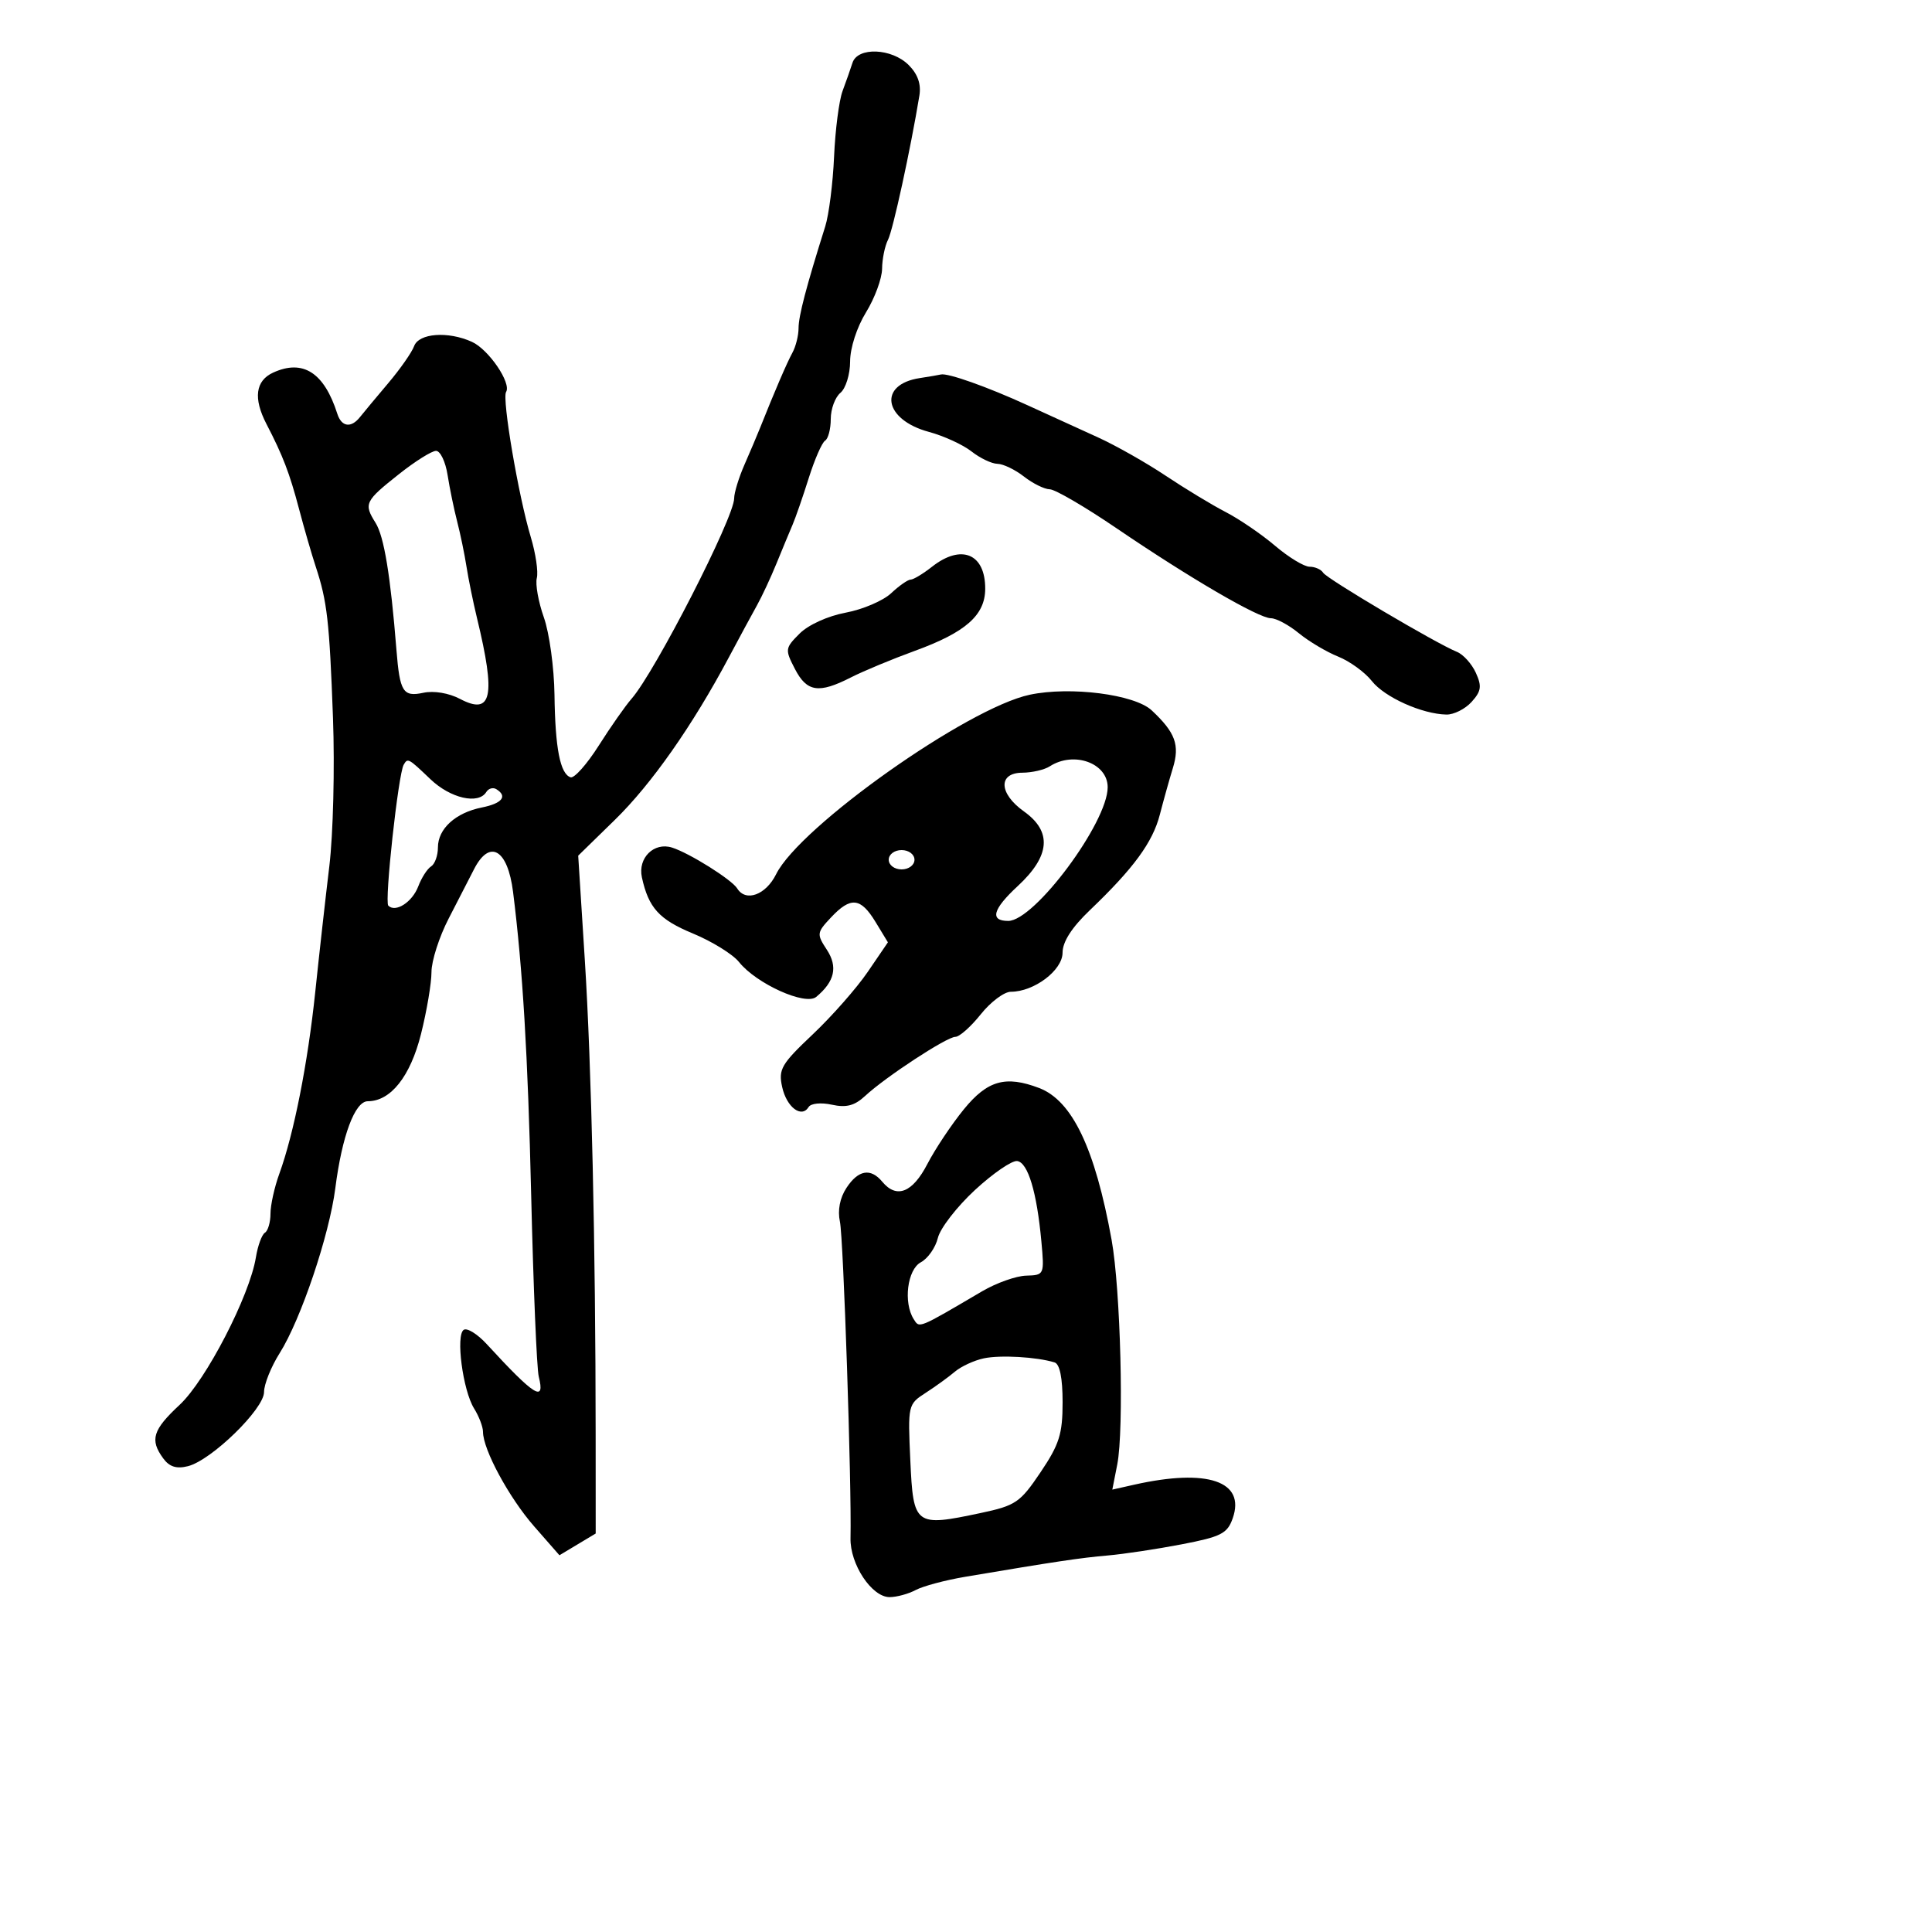 <svg xmlns="http://www.w3.org/2000/svg" width="300" height="300" viewBox="0 0 300 300" version="1.1">
	<path d="M 132.375 9.750 C 132.066 10.713, 131.370 12.691, 130.828 14.146 C 130.287 15.601, 129.696 20.178, 129.515 24.318 C 129.334 28.457, 128.714 33.342, 128.138 35.172 C 125.193 44.523, 124 49.072, 124 50.951 C 124 52.093, 123.572 53.809, 123.048 54.764 C 122.197 56.317, 120.269 60.801, 118 66.500 C 117.562 67.600, 116.483 70.143, 115.602 72.151 C 114.721 74.159, 114 76.513, 114 77.382 C 114 80.356, 101.736 104.311, 98.069 108.500 C 97.106 109.600, 94.814 112.873, 92.976 115.772 C 91.138 118.672, 89.166 120.889, 88.595 120.698 C 86.981 120.160, 86.208 116.189, 86.100 107.876 C 86.045 103.682, 85.304 98.282, 84.452 95.876 C 83.601 93.469, 83.108 90.716, 83.357 89.758 C 83.605 88.799, 83.183 85.937, 82.419 83.396 C 80.510 77.053, 77.933 61.917, 78.584 60.864 C 79.437 59.484, 75.886 54.269, 73.288 53.085 C 69.578 51.395, 65.035 51.731, 64.302 53.750 C 63.952 54.712, 62.144 57.300, 60.283 59.500 C 58.422 61.700, 56.454 64.063, 55.910 64.750 C 54.516 66.512, 53.034 66.302, 52.378 64.250 C 50.332 57.850, 47.055 55.743, 42.426 57.852 C 39.664 59.110, 39.304 61.852, 41.378 65.846 C 43.920 70.740, 44.966 73.467, 46.426 79 C 47.224 82.025, 48.396 86.075, 49.031 88 C 50.807 93.389, 51.150 96.408, 51.707 111.500 C 51.991 119.200, 51.735 129.550, 51.138 134.500 C 50.541 139.450, 49.559 148.225, 48.956 154 C 47.794 165.115, 45.637 176.030, 43.370 182.270 C 42.616 184.344, 42 187.130, 42 188.461 C 42 189.793, 41.611 191.123, 41.135 191.417 C 40.659 191.711, 40.030 193.430, 39.736 195.237 C 38.767 201.213, 31.988 214.329, 27.902 218.134 C 23.710 222.039, 23.238 223.575, 25.344 226.456 C 26.303 227.767, 27.405 228.115, 29.182 227.669 C 32.826 226.755, 41 218.794, 41 216.160 C 41 214.950, 42.090 212.233, 43.422 210.123 C 46.715 204.907, 51.135 191.808, 52.068 184.500 C 53.107 176.367, 55.111 171, 57.110 171 C 60.667 171, 63.720 167.146, 65.371 160.573 C 66.267 157.007, 67 152.673, 67 150.942 C 67 149.211, 68.198 145.478, 69.661 142.647 C 71.125 139.816, 72.894 136.375, 73.593 135 C 76.020 130.224, 78.833 131.844, 79.668 138.500 C 81.169 150.458, 81.963 163.745, 82.480 185.536 C 82.818 199.816, 83.348 212.512, 83.656 213.750 C 84.678 217.849, 83.043 216.828, 75.562 208.696 C 74.144 207.154, 72.548 206.161, 72.017 206.490 C 70.734 207.282, 71.864 215.897, 73.620 218.715 C 74.379 219.933, 75 221.563, 75 222.338 C 75 225.082, 79.045 232.562, 82.930 237 L 86.870 241.500 89.685 239.811 L 92.500 238.123 92.493 222.811 C 92.480 193.384, 91.842 165.372, 90.817 149.184 L 89.783 132.867 95.481 127.303 C 101.165 121.754, 107.537 112.670, 113.170 102.086 C 114.805 99.014, 116.772 95.375, 117.541 94 C 118.310 92.625, 119.674 89.700, 120.572 87.500 C 121.469 85.300, 122.591 82.600, 123.063 81.500 C 123.536 80.400, 124.669 77.131, 125.581 74.235 C 126.494 71.339, 127.636 68.725, 128.120 68.426 C 128.604 68.127, 129 66.614, 129 65.063 C 129 63.513, 129.675 61.685, 130.500 61 C 131.327 60.314, 132.002 58.126, 132.005 56.128 C 132.008 54.029, 133.049 50.814, 134.474 48.500 C 135.829 46.300, 136.952 43.256, 136.969 41.736 C 136.986 40.216, 137.400 38.191, 137.889 37.236 C 138.655 35.741, 141.388 23.185, 142.761 14.849 C 143.055 13.063, 142.513 11.513, 141.099 10.099 C 138.473 7.473, 133.175 7.261, 132.375 9.750 M 142.823 58.709 C 136.288 59.709, 137.209 65.171, 144.232 67.062 C 146.541 67.684, 149.519 69.049, 150.850 70.096 C 152.181 71.143, 153.997 72.010, 154.885 72.022 C 155.773 72.034, 157.625 72.924, 159 74 C 160.375 75.076, 162.179 75.966, 163.009 75.978 C 163.838 75.990, 168.489 78.702, 173.342 82.005 C 184.727 89.751, 195.445 96, 197.348 96 C 198.172 96, 200.119 97.043, 201.673 98.317 C 203.228 99.592, 205.978 101.228, 207.784 101.953 C 209.590 102.678, 211.944 104.385, 213.016 105.747 C 214.997 108.266, 220.800 110.877, 224.595 110.956 C 225.747 110.980, 227.506 110.098, 228.504 108.996 C 230.010 107.331, 230.122 106.564, 229.167 104.467 C 228.534 103.078, 227.214 101.617, 226.233 101.221 C 222.996 99.913, 206.051 89.891, 205.460 88.936 C 205.142 88.421, 204.193 88, 203.350 88 C 202.507 88, 200.098 86.537, 197.997 84.750 C 195.895 82.963, 192.448 80.608, 190.338 79.518 C 188.227 78.428, 184.025 75.884, 181 73.865 C 177.975 71.846, 173.250 69.171, 170.500 67.920 C 167.750 66.670, 162.800 64.411, 159.500 62.900 C 153.321 60.071, 147.159 57.886, 146.101 58.150 C 145.770 58.232, 144.295 58.484, 142.823 58.709 M 62 73.584 C 56.639 77.831, 56.456 78.209, 58.318 81.189 C 59.641 83.306, 60.639 89.385, 61.559 100.913 C 62.081 107.457, 62.579 108.249, 65.749 107.573 C 67.373 107.226, 69.697 107.615, 71.421 108.522 C 76.388 111.135, 77.018 108.164, 74.074 96 C 73.475 93.525, 72.740 89.925, 72.440 88 C 72.141 86.075, 71.490 82.925, 70.993 81 C 70.495 79.075, 69.823 75.813, 69.499 73.750 C 69.175 71.688, 68.367 70.004, 67.705 70.010 C 67.042 70.015, 64.475 71.624, 62 73.584 M 144.727 88 C 143.329 89.100, 141.835 90, 141.407 90 C 140.979 90, 139.614 90.953, 138.375 92.118 C 137.135 93.283, 133.959 94.640, 131.318 95.133 C 128.541 95.652, 125.523 97.022, 124.163 98.382 C 121.899 100.646, 121.872 100.851, 123.431 103.867 C 125.287 107.456, 127.128 107.739, 132.108 105.200 C 134.050 104.210, 138.533 102.346, 142.070 101.058 C 149.938 98.193, 152.960 95.533, 152.983 91.450 C 153.014 85.975, 149.283 84.416, 144.727 88 M 159.907 107.876 C 150.237 109.917, 124.170 128.361, 120.514 135.750 C 118.922 138.968, 115.803 140.109, 114.475 137.959 C 113.626 136.585, 107.069 132.472, 104.355 131.612 C 101.551 130.723, 99.016 133.224, 99.672 136.232 C 100.705 140.969, 102.347 142.776, 107.594 144.951 C 110.572 146.185, 113.794 148.180, 114.754 149.384 C 117.444 152.756, 125.058 156.196, 126.742 154.799 C 129.613 152.417, 130.128 150.126, 128.390 147.473 C 126.794 145.036, 126.822 144.819, 129.035 142.463 C 132.099 139.201, 133.638 139.357, 135.952 143.161 L 137.874 146.322 134.745 150.911 C 133.023 153.435, 129.178 157.803, 126.199 160.618 C 121.317 165.233, 120.849 166.037, 121.453 168.785 C 122.144 171.931, 124.459 173.685, 125.563 171.898 C 125.917 171.325, 127.493 171.169, 129.177 171.539 C 131.416 172.031, 132.707 171.690, 134.332 170.181 C 137.516 167.223, 147.018 161, 148.350 161 C 148.983 161, 150.757 159.425, 152.293 157.500 C 153.829 155.575, 155.930 154, 156.962 154 C 160.573 154, 164.987 150.670, 164.994 147.939 C 164.998 146.235, 166.422 144.019, 169.250 141.317 C 176.023 134.843, 178.991 130.789, 180.097 126.500 C 180.665 124.300, 181.574 121.052, 182.117 119.283 C 183.223 115.682, 182.515 113.745, 178.833 110.303 C 176.182 107.823, 166.213 106.545, 159.907 107.876 M 62.683 118.750 C 61.845 120.193, 59.681 140.015, 60.295 140.628 C 61.425 141.758, 64.017 140.086, 64.953 137.623 C 65.461 136.287, 66.354 134.899, 66.938 134.538 C 67.522 134.177, 68 132.853, 68 131.596 C 68 128.693, 70.732 126.204, 74.816 125.387 C 77.977 124.755, 78.855 123.646, 77.069 122.543 C 76.557 122.226, 75.856 122.425, 75.510 122.984 C 74.288 124.961, 69.948 123.968, 66.843 121 C 63.400 117.710, 63.313 117.663, 62.683 118.750 M 163 119 C 162.175 119.533, 160.262 119.976, 158.750 119.985 C 154.958 120.006, 155.091 123.217, 159 126 C 163.400 129.133, 163.082 132.918, 158.026 137.597 C 154.147 141.185, 153.653 143, 156.556 143 C 160.635 143, 172 127.723, 172 122.241 C 172 118.483, 166.734 116.587, 163 119 M 138 133.500 C 138 134.333, 138.889 135, 140 135 C 141.111 135, 142 134.333, 142 133.500 C 142 132.667, 141.111 132, 140 132 C 138.889 132, 138 132.667, 138 133.500 M 149.668 172.250 C 147.762 174.588, 145.212 178.412, 144 180.750 C 141.691 185.206, 139.221 186.176, 137 183.500 C 135.194 181.324, 133.272 181.655, 131.435 184.459 C 130.412 186.020, 130.043 187.938, 130.424 189.709 C 130.968 192.239, 132.258 230.803, 132.067 238.837 C 131.971 242.878, 135.362 248, 138.134 248 C 139.233 248, 141.059 247.503, 142.194 246.896 C 143.328 246.289, 146.786 245.366, 149.878 244.844 C 163.828 242.489, 167.791 241.896, 172 241.534 C 174.475 241.321, 179.642 240.542, 183.483 239.803 C 189.622 238.623, 190.581 238.134, 191.415 235.760 C 193.439 230.005, 187.507 227.983, 176.110 230.544 L 172.720 231.306 173.487 227.403 C 174.556 221.963, 174.007 200.230, 172.605 192.500 C 170.030 178.302, 166.491 170.898, 161.347 168.942 C 156.148 166.965, 153.326 167.765, 149.668 172.250 M 151.395 184.780 C 148.587 187.376, 145.994 190.725, 145.633 192.221 C 145.272 193.718, 144.082 195.421, 142.988 196.006 C 140.887 197.131, 140.246 202.261, 141.883 204.844 C 142.788 206.272, 142.492 206.393, 152.500 200.512 C 154.700 199.219, 157.779 198.125, 159.343 198.081 C 162.159 198.001, 162.181 197.951, 161.702 192.750 C 161.001 185.120, 159.627 180.544, 157.960 180.287 C 157.157 180.162, 154.203 182.185, 151.395 184.780 M 152.768 210.922 C 151.265 211.240, 149.240 212.175, 148.267 213 C 147.295 213.825, 145.252 215.304, 143.728 216.287 C 140.989 218.054, 140.961 218.178, 141.355 226.787 C 141.818 236.916, 142.073 237.107, 152.272 234.942 C 157.721 233.786, 158.404 233.321, 161.576 228.610 C 164.496 224.275, 165 222.673, 165 217.732 C 165 213.967, 164.562 211.803, 163.750 211.554 C 160.970 210.701, 155.340 210.377, 152.768 210.922" stroke="none" fill="black" fill-rule="evenodd"/>
</svg>